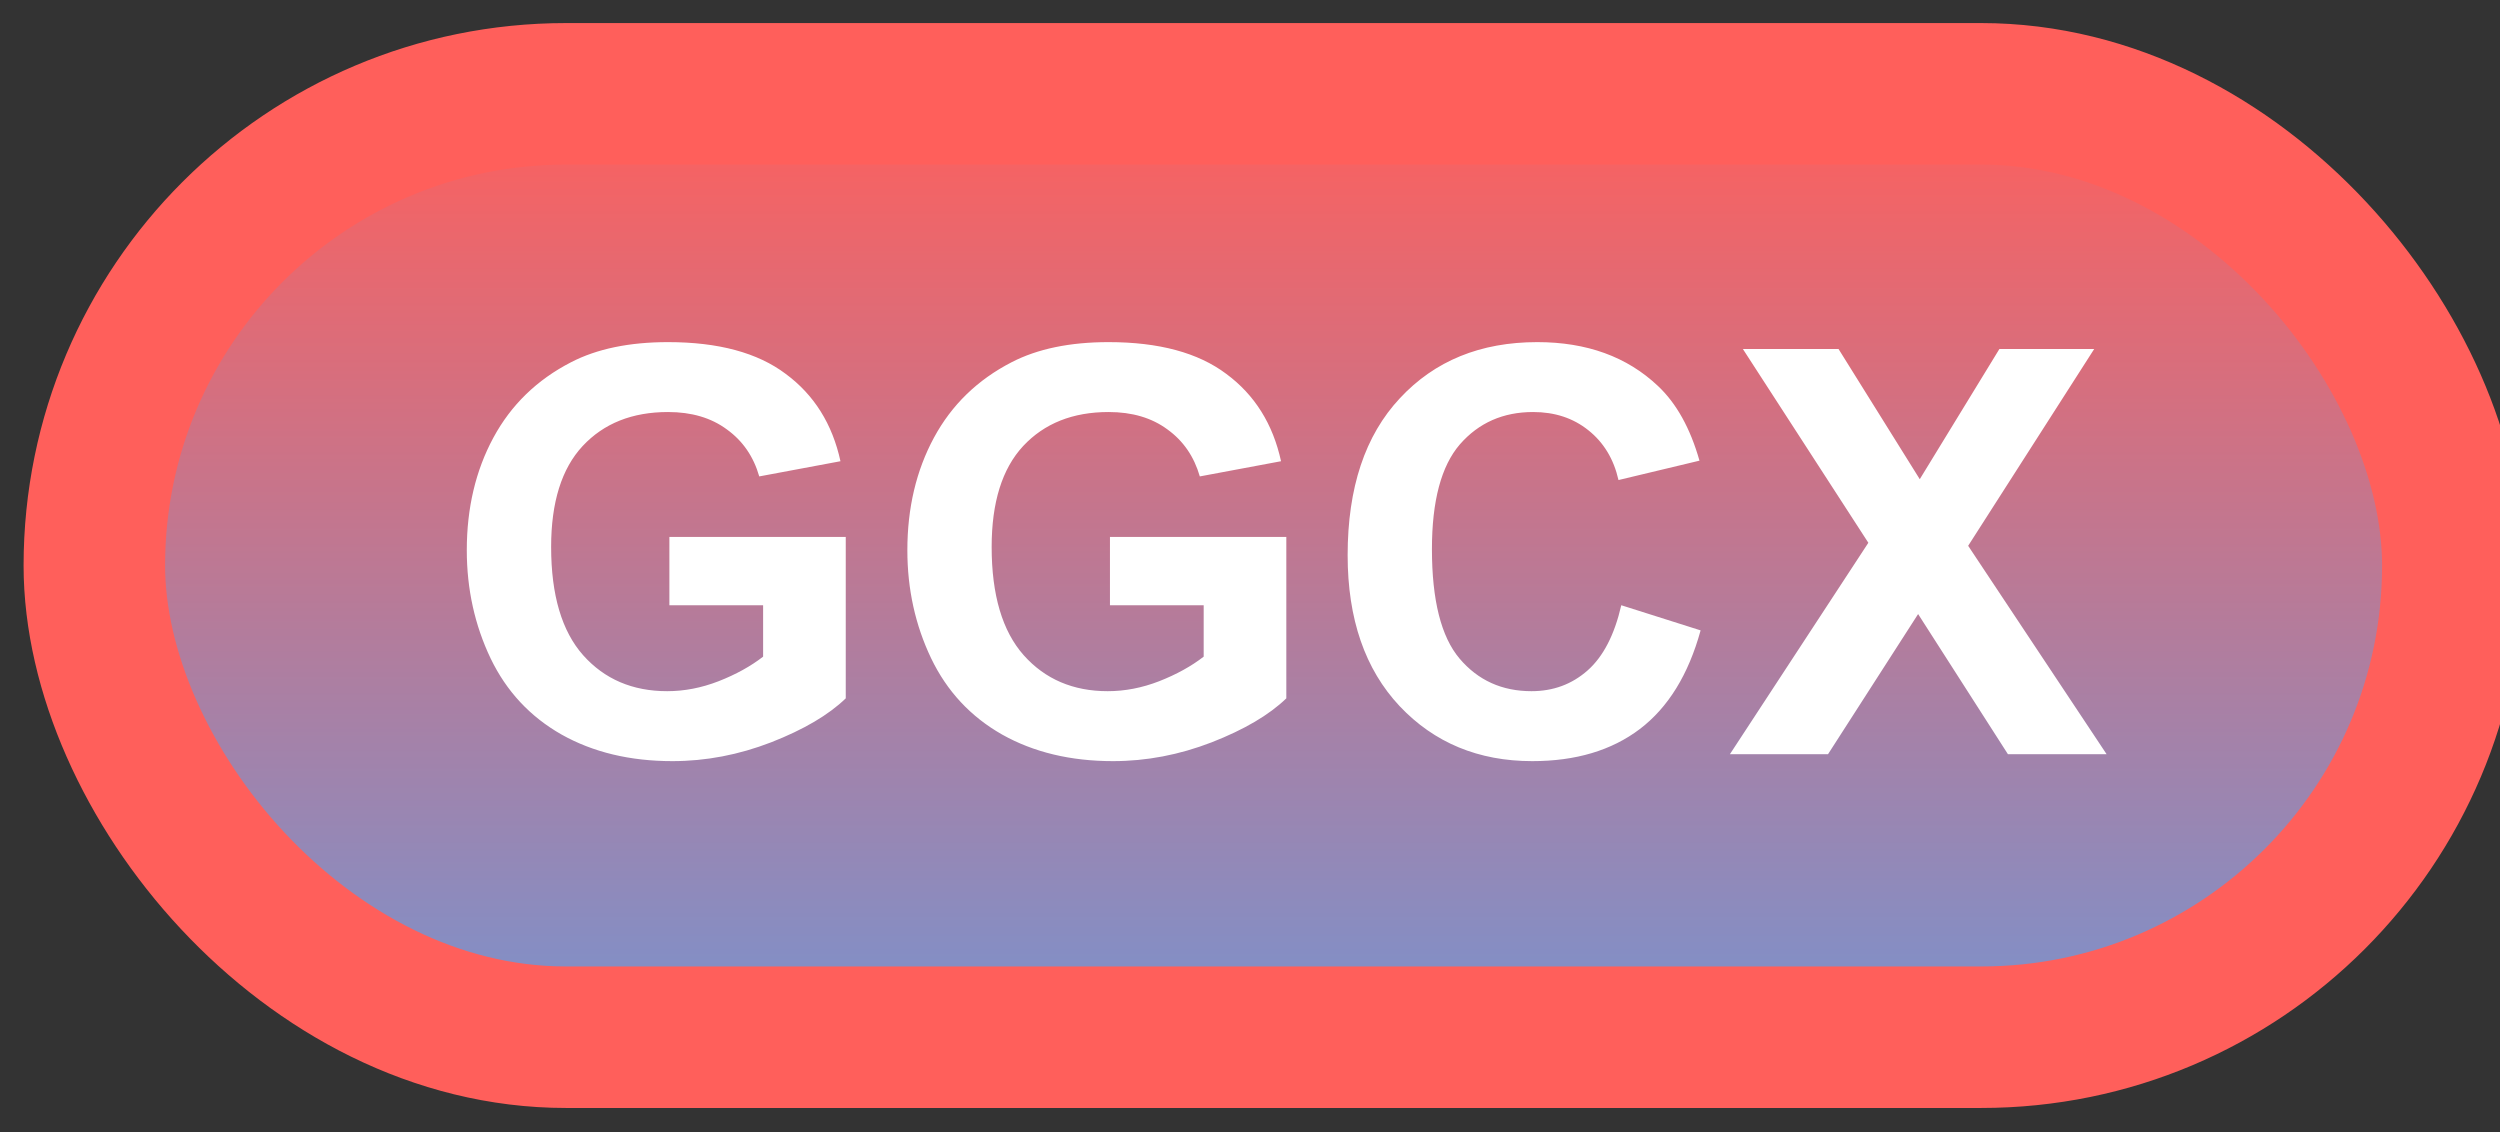 <svg width="53" height="24" viewBox="0 0 53 24" fill="none" xmlns="http://www.w3.org/2000/svg">
<rect x="0" y="0" width="53" height="24" fill="#333333" stroke="none"/>
<rect x="2" y="1.989" width="50" height="20" rx="10" fill="url(#paint0_linear_45_4259)"/>
<rect x="2" y="1.989" width="50" height="20" rx="10" stroke="#FF5F5B" stroke-width="3" stroke-linejoin="round"/>
<path d="M14.191 12.831V11.383H17.93V14.805C17.566 15.157 17.039 15.467 16.348 15.737C15.66 16.003 14.963 16.136 14.256 16.136C13.357 16.136 12.574 15.948 11.906 15.573C11.238 15.194 10.736 14.655 10.4 13.956C10.065 13.253 9.896 12.489 9.896 11.665C9.896 10.77 10.084 9.975 10.459 9.28C10.834 8.585 11.383 8.052 12.105 7.68C12.656 7.395 13.342 7.253 14.162 7.253C15.229 7.253 16.061 7.477 16.658 7.927C17.26 8.372 17.646 8.989 17.818 9.778L16.096 10.1C15.975 9.678 15.746 9.346 15.41 9.104C15.078 8.858 14.662 8.735 14.162 8.735C13.404 8.735 12.801 8.975 12.352 9.456C11.906 9.936 11.684 10.649 11.684 11.595C11.684 12.614 11.91 13.38 12.363 13.891C12.816 14.399 13.41 14.653 14.145 14.653C14.508 14.653 14.871 14.583 15.234 14.442C15.602 14.298 15.916 14.124 16.178 13.921V12.831H14.191ZM23.531 12.831V11.383H27.27V14.805C26.906 15.157 26.379 15.467 25.688 15.737C25 16.003 24.303 16.136 23.596 16.136C22.697 16.136 21.914 15.948 21.246 15.573C20.578 15.194 20.076 14.655 19.74 13.956C19.404 13.253 19.236 12.489 19.236 11.665C19.236 10.77 19.424 9.975 19.799 9.28C20.174 8.585 20.723 8.052 21.445 7.68C21.996 7.395 22.682 7.253 23.502 7.253C24.568 7.253 25.4 7.477 25.998 7.927C26.6 8.372 26.986 8.989 27.158 9.778L25.436 10.1C25.314 9.678 25.086 9.346 24.75 9.104C24.418 8.858 24.002 8.735 23.502 8.735C22.744 8.735 22.141 8.975 21.691 9.456C21.246 9.936 21.023 10.649 21.023 11.595C21.023 12.614 21.25 13.38 21.703 13.891C22.156 14.399 22.75 14.653 23.484 14.653C23.848 14.653 24.211 14.583 24.574 14.442C24.941 14.298 25.256 14.124 25.518 13.921V12.831H23.531ZM34.371 12.831L36.053 13.364C35.795 14.302 35.365 14.999 34.764 15.456C34.166 15.909 33.406 16.136 32.484 16.136C31.344 16.136 30.406 15.747 29.672 14.97C28.938 14.188 28.57 13.122 28.57 11.77C28.57 10.341 28.939 9.231 29.678 8.442C30.416 7.649 31.387 7.253 32.59 7.253C33.641 7.253 34.494 7.563 35.15 8.184C35.541 8.552 35.834 9.079 36.029 9.766L34.312 10.177C34.211 9.731 33.998 9.38 33.674 9.122C33.353 8.864 32.963 8.735 32.502 8.735C31.865 8.735 31.348 8.964 30.949 9.421C30.555 9.878 30.357 10.618 30.357 11.641C30.357 12.727 30.553 13.501 30.943 13.962C31.334 14.423 31.842 14.653 32.467 14.653C32.928 14.653 33.324 14.507 33.656 14.214C33.988 13.921 34.227 13.46 34.371 12.831ZM36.674 15.989L39.609 11.507L36.949 7.399H38.977L40.699 10.159L42.387 7.399H44.397L41.725 11.571L44.66 15.989H42.568L40.664 13.018L38.754 15.989H36.674Z" fill="white"/>
<defs>
<linearGradient id="paint0_linear_45_4259" x1="27" y1="1.989" x2="27" y2="21.989" gradientUnits="userSpaceOnUse">
<stop stop-color="#FF5F5B"/>
<stop offset="1" stop-color="#7A92CD"/>
</linearGradient>
</defs>
</svg>
